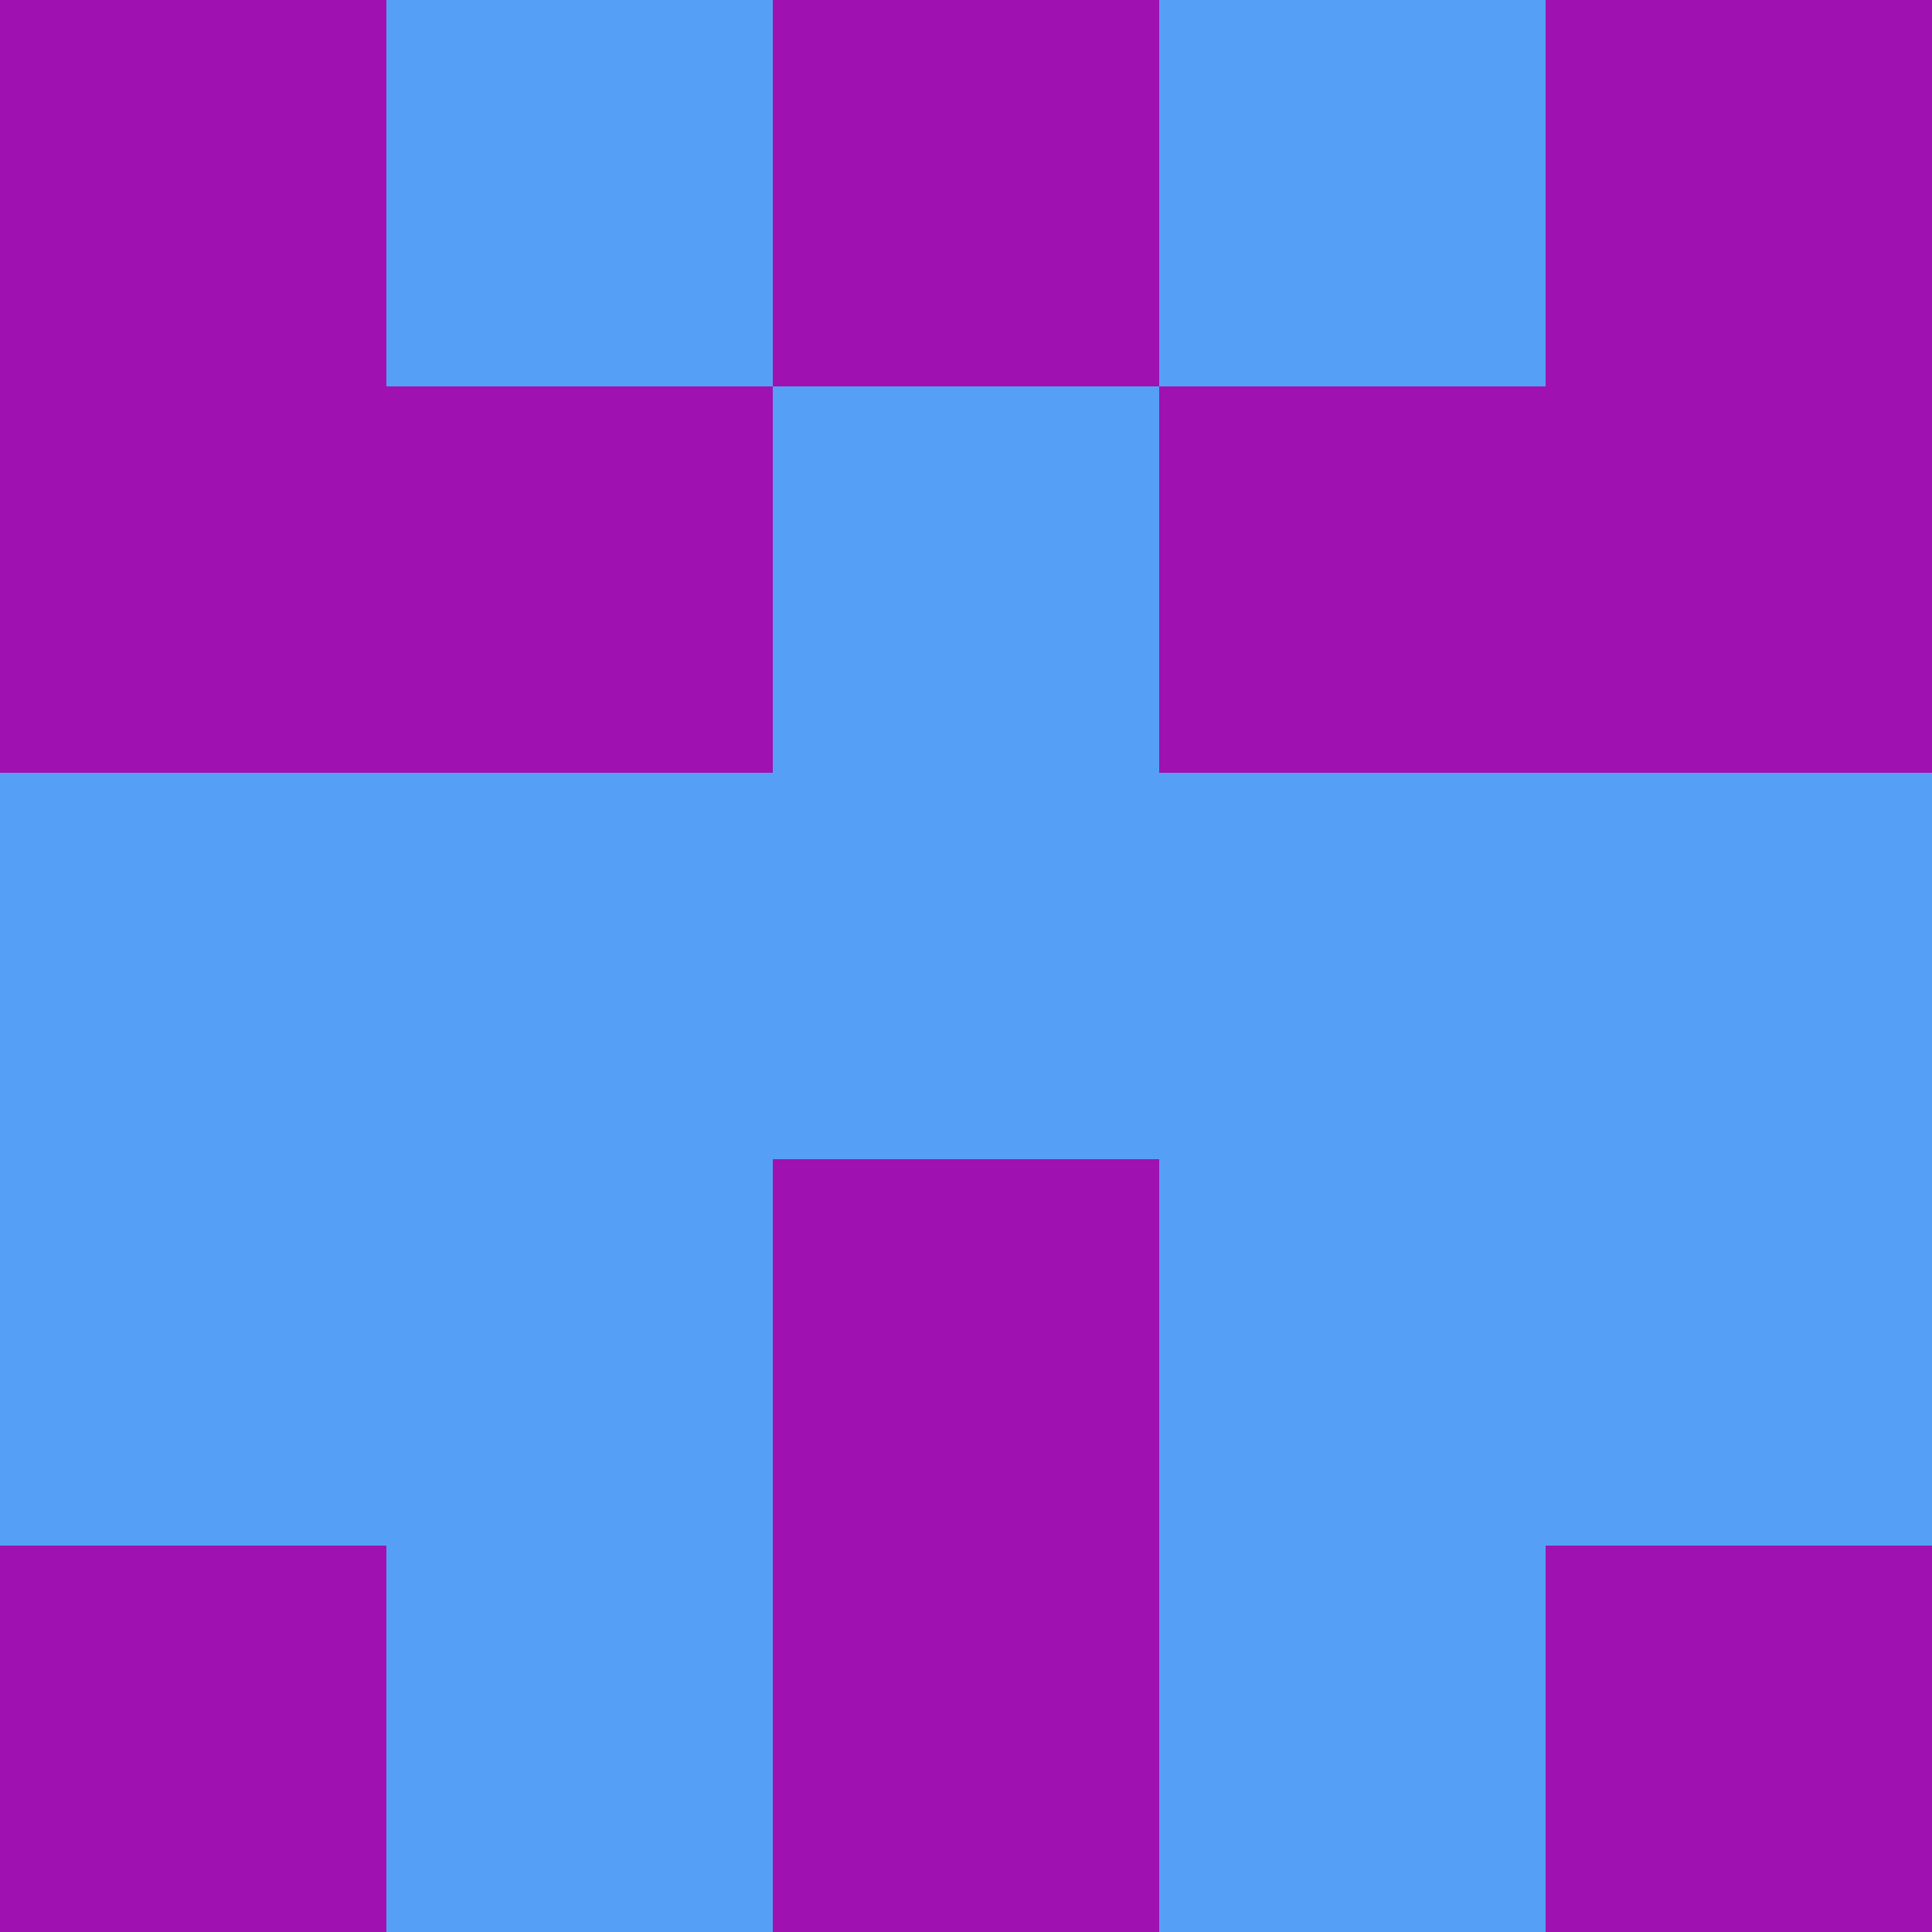 <?xml version="1.0" encoding="utf-8"?>
<!DOCTYPE svg PUBLIC "-//W3C//DTD SVG 20010904//EN"
        "http://www.w3.org/TR/2001/REC-SVG-20010904/DTD/svg10.dtd">

<svg width="400" height="400" viewBox="0 0 5 5"
    xmlns="http://www.w3.org/2000/svg"
    xmlns:xlink="http://www.w3.org/1999/xlink">
            <rect x="0" y="0" width="1" height="1" fill="#9F12B1" />
        <rect x="0" y="1" width="1" height="1" fill="#9F12B1" />
        <rect x="0" y="2" width="1" height="1" fill="#569FF7" />
        <rect x="0" y="3" width="1" height="1" fill="#569FF7" />
        <rect x="0" y="4" width="1" height="1" fill="#9F12B1" />
                <rect x="1" y="0" width="1" height="1" fill="#569FF7" />
        <rect x="1" y="1" width="1" height="1" fill="#9F12B1" />
        <rect x="1" y="2" width="1" height="1" fill="#569FF7" />
        <rect x="1" y="3" width="1" height="1" fill="#569FF7" />
        <rect x="1" y="4" width="1" height="1" fill="#569FF7" />
                <rect x="2" y="0" width="1" height="1" fill="#9F12B1" />
        <rect x="2" y="1" width="1" height="1" fill="#569FF7" />
        <rect x="2" y="2" width="1" height="1" fill="#569FF7" />
        <rect x="2" y="3" width="1" height="1" fill="#9F12B1" />
        <rect x="2" y="4" width="1" height="1" fill="#9F12B1" />
                <rect x="3" y="0" width="1" height="1" fill="#569FF7" />
        <rect x="3" y="1" width="1" height="1" fill="#9F12B1" />
        <rect x="3" y="2" width="1" height="1" fill="#569FF7" />
        <rect x="3" y="3" width="1" height="1" fill="#569FF7" />
        <rect x="3" y="4" width="1" height="1" fill="#569FF7" />
                <rect x="4" y="0" width="1" height="1" fill="#9F12B1" />
        <rect x="4" y="1" width="1" height="1" fill="#9F12B1" />
        <rect x="4" y="2" width="1" height="1" fill="#569FF7" />
        <rect x="4" y="3" width="1" height="1" fill="#569FF7" />
        <rect x="4" y="4" width="1" height="1" fill="#9F12B1" />
        
</svg>


